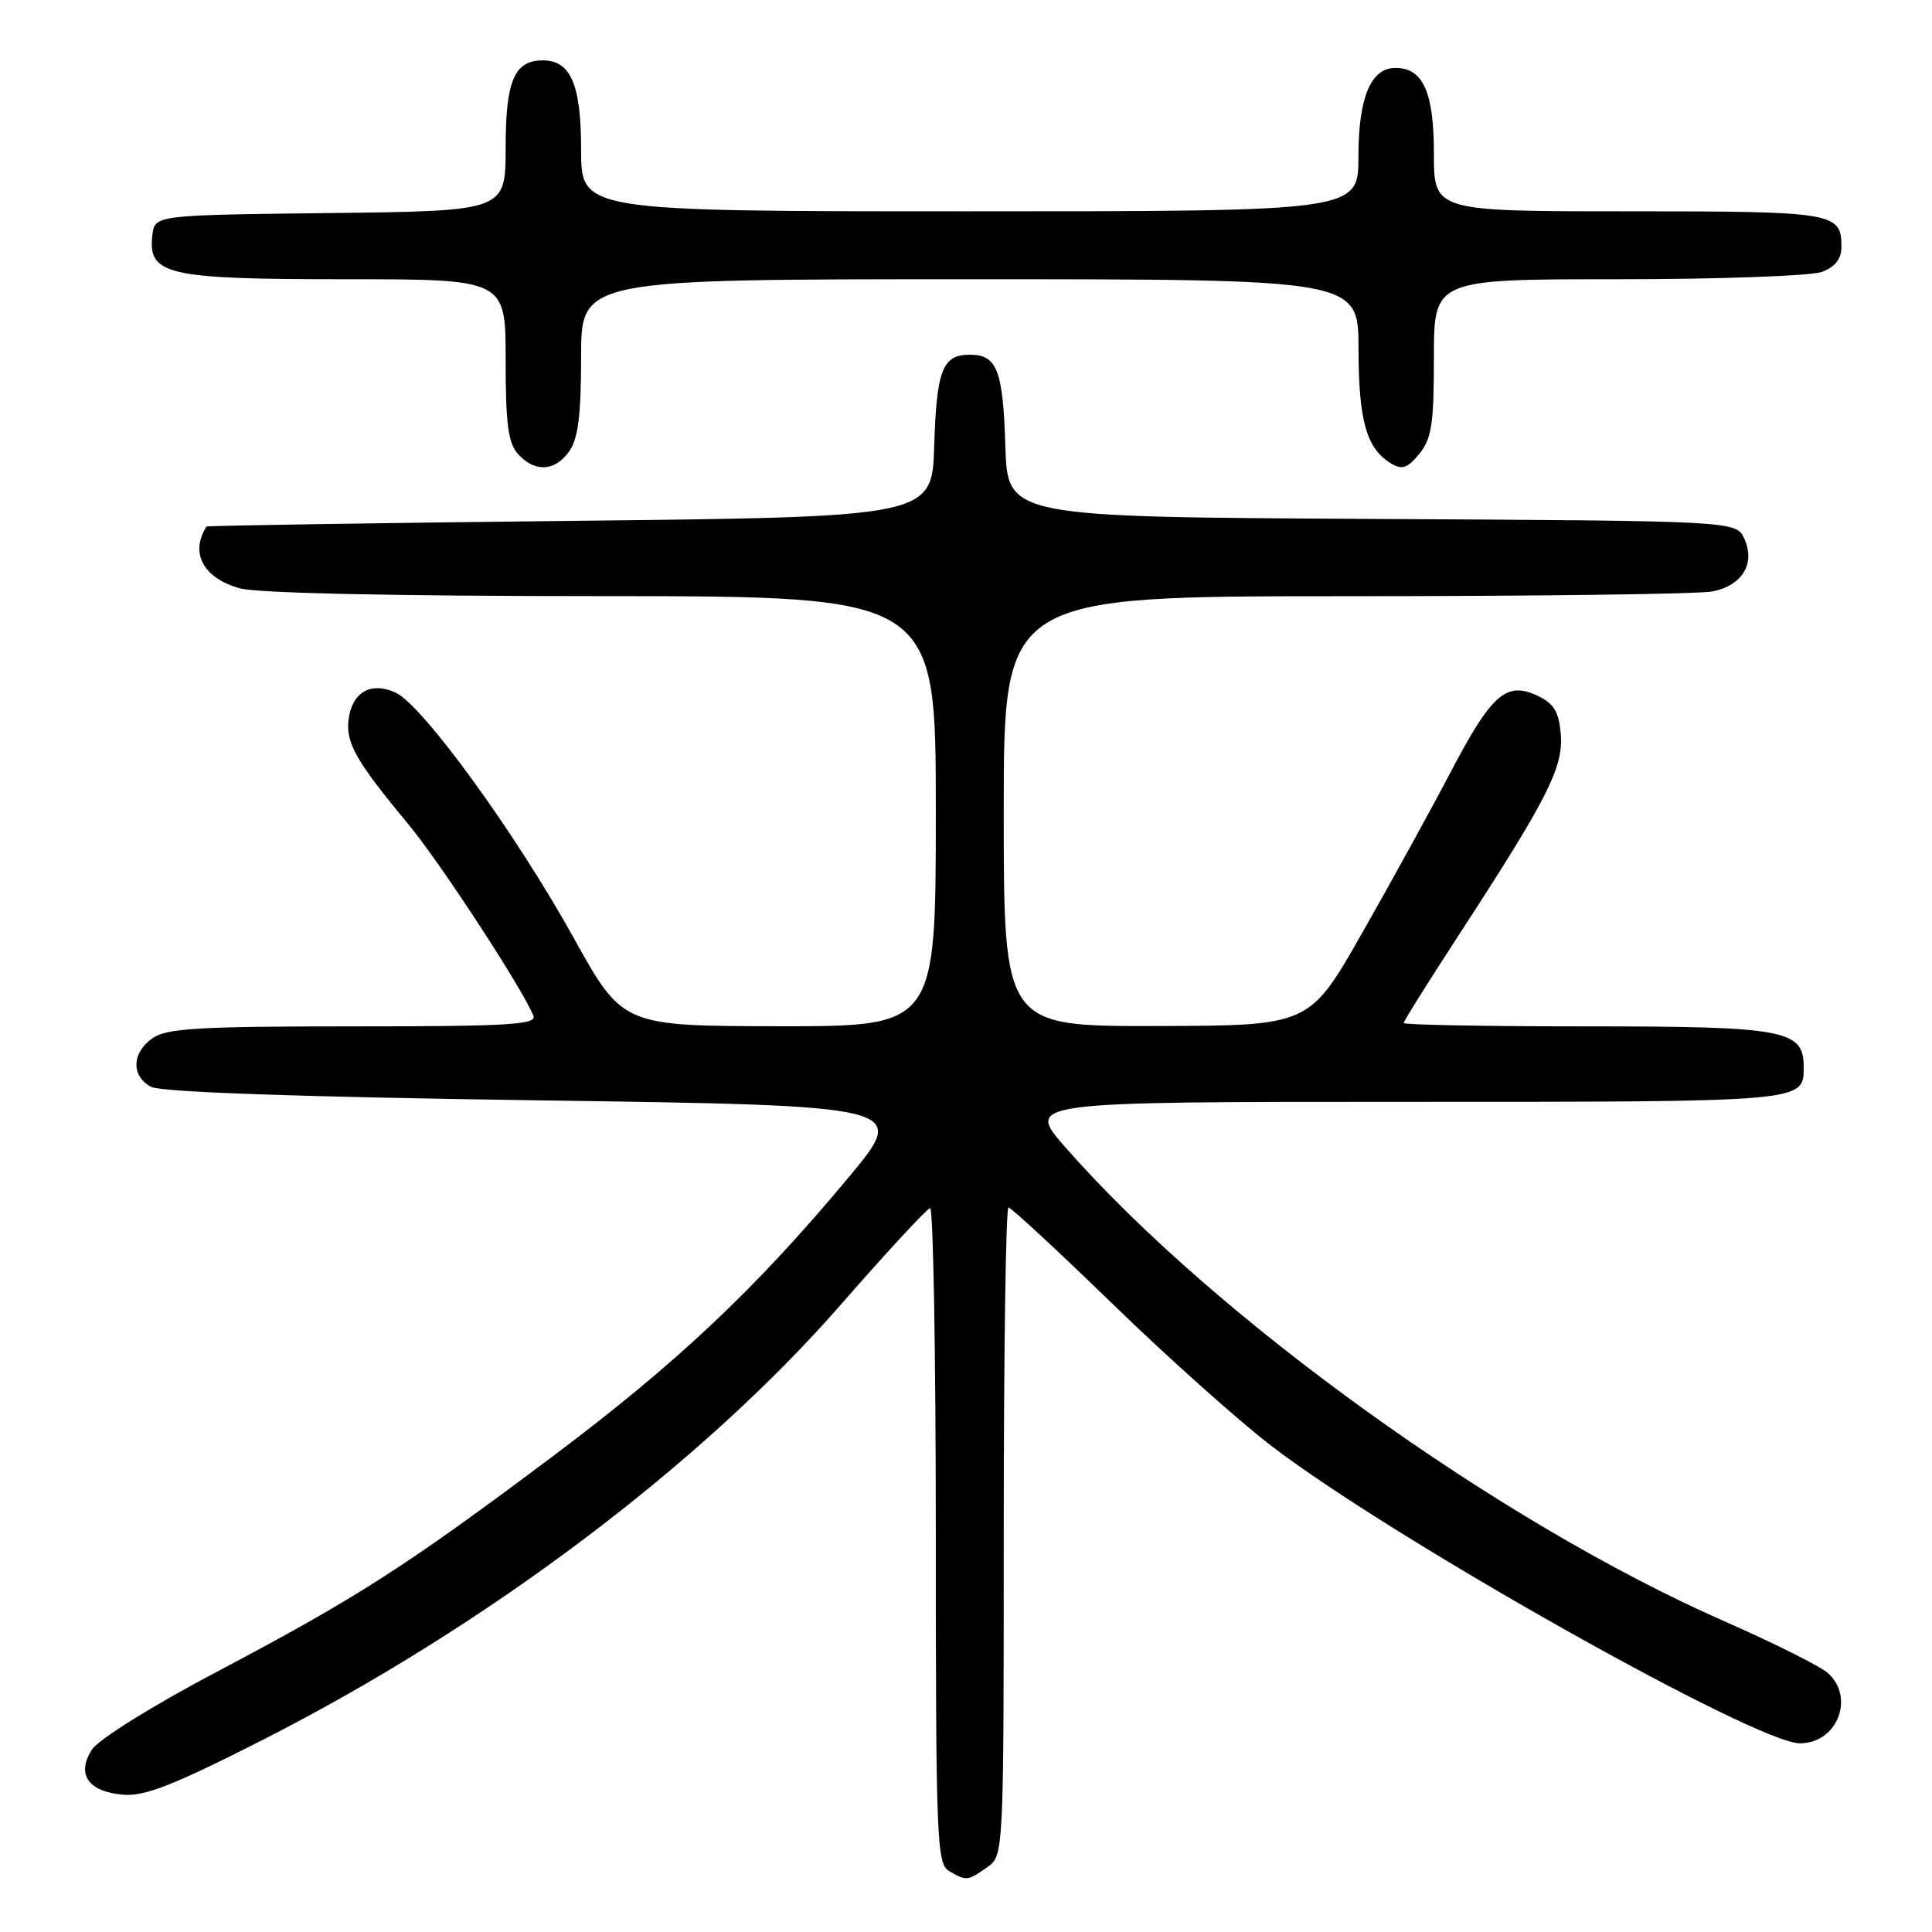 <?xml version="1.0" encoding="UTF-8" standalone="no"?>
<!DOCTYPE svg PUBLIC "-//W3C//DTD SVG 1.1//EN" "http://www.w3.org/Graphics/SVG/1.1/DTD/svg11.dtd" >
<svg xmlns="http://www.w3.org/2000/svg" xmlns:xlink="http://www.w3.org/1999/xlink" version="1.1" viewBox="0 0 256 256">
 <g >
 <path fill="currentColor"
d=" M 130.78 247.44 C 133.00 245.89 133.00 245.89 133.00 202.94 C 133.00 179.32 133.28 160.00 133.63 160.00 C 133.98 160.00 140.22 165.79 147.51 172.86 C 154.80 179.94 164.31 188.43 168.66 191.74 C 184.98 204.17 232.72 231.00 238.50 231.00 C 243.42 231.00 245.83 224.97 242.22 221.70 C 241.24 220.81 235.05 217.71 228.47 214.82 C 198.64 201.70 161.04 174.65 141.19 152.05 C 135.88 146.00 135.88 146.00 186.24 146.00 C 239.50 146.00 239.00 146.04 239.00 141.36 C 239.00 136.46 236.51 136.00 210.28 136.00 C 196.92 136.00 186.00 135.80 186.00 135.55 C 186.00 135.30 189.31 130.02 193.36 123.80 C 205.05 105.85 207.17 101.67 206.81 97.31 C 206.57 94.32 205.92 93.24 203.77 92.21 C 199.61 90.23 197.67 91.92 192.24 102.26 C 189.58 107.34 184.27 116.99 180.45 123.70 C 173.50 135.91 173.50 135.91 153.25 135.95 C 133.00 136.00 133.00 136.00 133.00 107.50 C 133.00 79.00 133.00 79.00 178.38 79.00 C 203.33 79.00 225.17 78.72 226.91 78.37 C 230.87 77.58 232.63 74.67 231.13 71.38 C 230.05 69.02 230.05 69.02 181.78 68.76 C 133.50 68.50 133.50 68.50 133.21 59.05 C 132.90 49.02 132.11 47.00 128.50 47.00 C 124.89 47.00 124.10 49.02 123.79 59.05 C 123.50 68.50 123.50 68.50 75.50 69.02 C 49.10 69.31 27.44 69.65 27.36 69.77 C 25.14 73.27 26.94 76.61 31.76 77.95 C 34.08 78.60 52.25 78.99 79.75 78.99 C 124.00 79.00 124.00 79.00 124.00 107.50 C 124.00 136.00 124.00 136.00 103.25 135.98 C 82.50 135.95 82.50 135.95 76.00 124.24 C 68.25 110.29 55.98 93.40 52.41 91.77 C 49.11 90.27 46.62 91.73 46.18 95.42 C 45.82 98.46 47.25 100.96 54.07 109.17 C 58.35 114.32 69.37 131.21 70.68 134.61 C 71.13 135.77 67.27 136.00 46.83 136.00 C 26.38 136.00 22.09 136.25 20.22 137.56 C 17.45 139.50 17.35 142.58 20.02 144.01 C 21.34 144.71 39.21 145.34 71.20 145.80 C 120.37 146.50 120.37 146.50 112.45 156.00 C 100.09 170.84 89.60 180.72 72.91 193.22 C 53.66 207.64 47.25 211.74 28.64 221.57 C 20.19 226.03 13.10 230.45 12.20 231.81 C 10.07 235.07 11.67 237.41 16.30 237.81 C 19.16 238.05 22.97 236.56 34.70 230.60 C 64.37 215.54 92.95 194.03 111.45 172.83 C 117.53 165.87 122.84 160.13 123.25 160.08 C 123.66 160.04 124.00 179.55 124.00 203.45 C 124.00 243.78 124.13 246.97 125.75 247.92 C 128.06 249.27 128.19 249.25 130.78 247.44 Z  M 75.44 59.78 C 76.61 58.12 77.00 54.96 77.00 47.28 C 77.00 37.00 77.00 37.00 128.50 37.00 C 180.00 37.00 180.00 37.00 180.01 46.25 C 180.03 55.78 181.07 59.44 184.31 61.40 C 185.78 62.29 186.49 62.06 188.06 60.14 C 189.70 58.14 190.00 56.19 190.00 47.39 C 190.00 37.00 190.00 37.00 214.43 37.00 C 227.89 37.00 240.02 36.56 241.43 36.02 C 243.17 35.36 244.00 34.30 244.00 32.72 C 244.00 28.15 243.13 28.00 215.80 28.00 C 190.00 28.00 190.00 28.00 190.00 20.33 C 190.00 12.20 188.56 9.00 184.90 9.00 C 181.64 9.00 180.00 12.92 180.00 20.72 C 180.00 28.00 180.00 28.00 128.50 28.00 C 77.00 28.00 77.00 28.00 77.00 19.83 C 77.00 11.19 75.63 8.00 71.92 8.00 C 68.15 8.00 67.00 10.71 67.00 19.55 C 67.00 27.96 67.00 27.96 43.75 28.23 C 20.50 28.50 20.50 28.50 20.19 31.15 C 19.58 36.43 22.06 37.00 45.72 37.00 C 67.00 37.00 67.00 37.00 67.00 47.67 C 67.00 56.20 67.33 58.71 68.65 60.17 C 70.88 62.63 73.55 62.48 75.44 59.78 Z "/>
</g>
</svg>